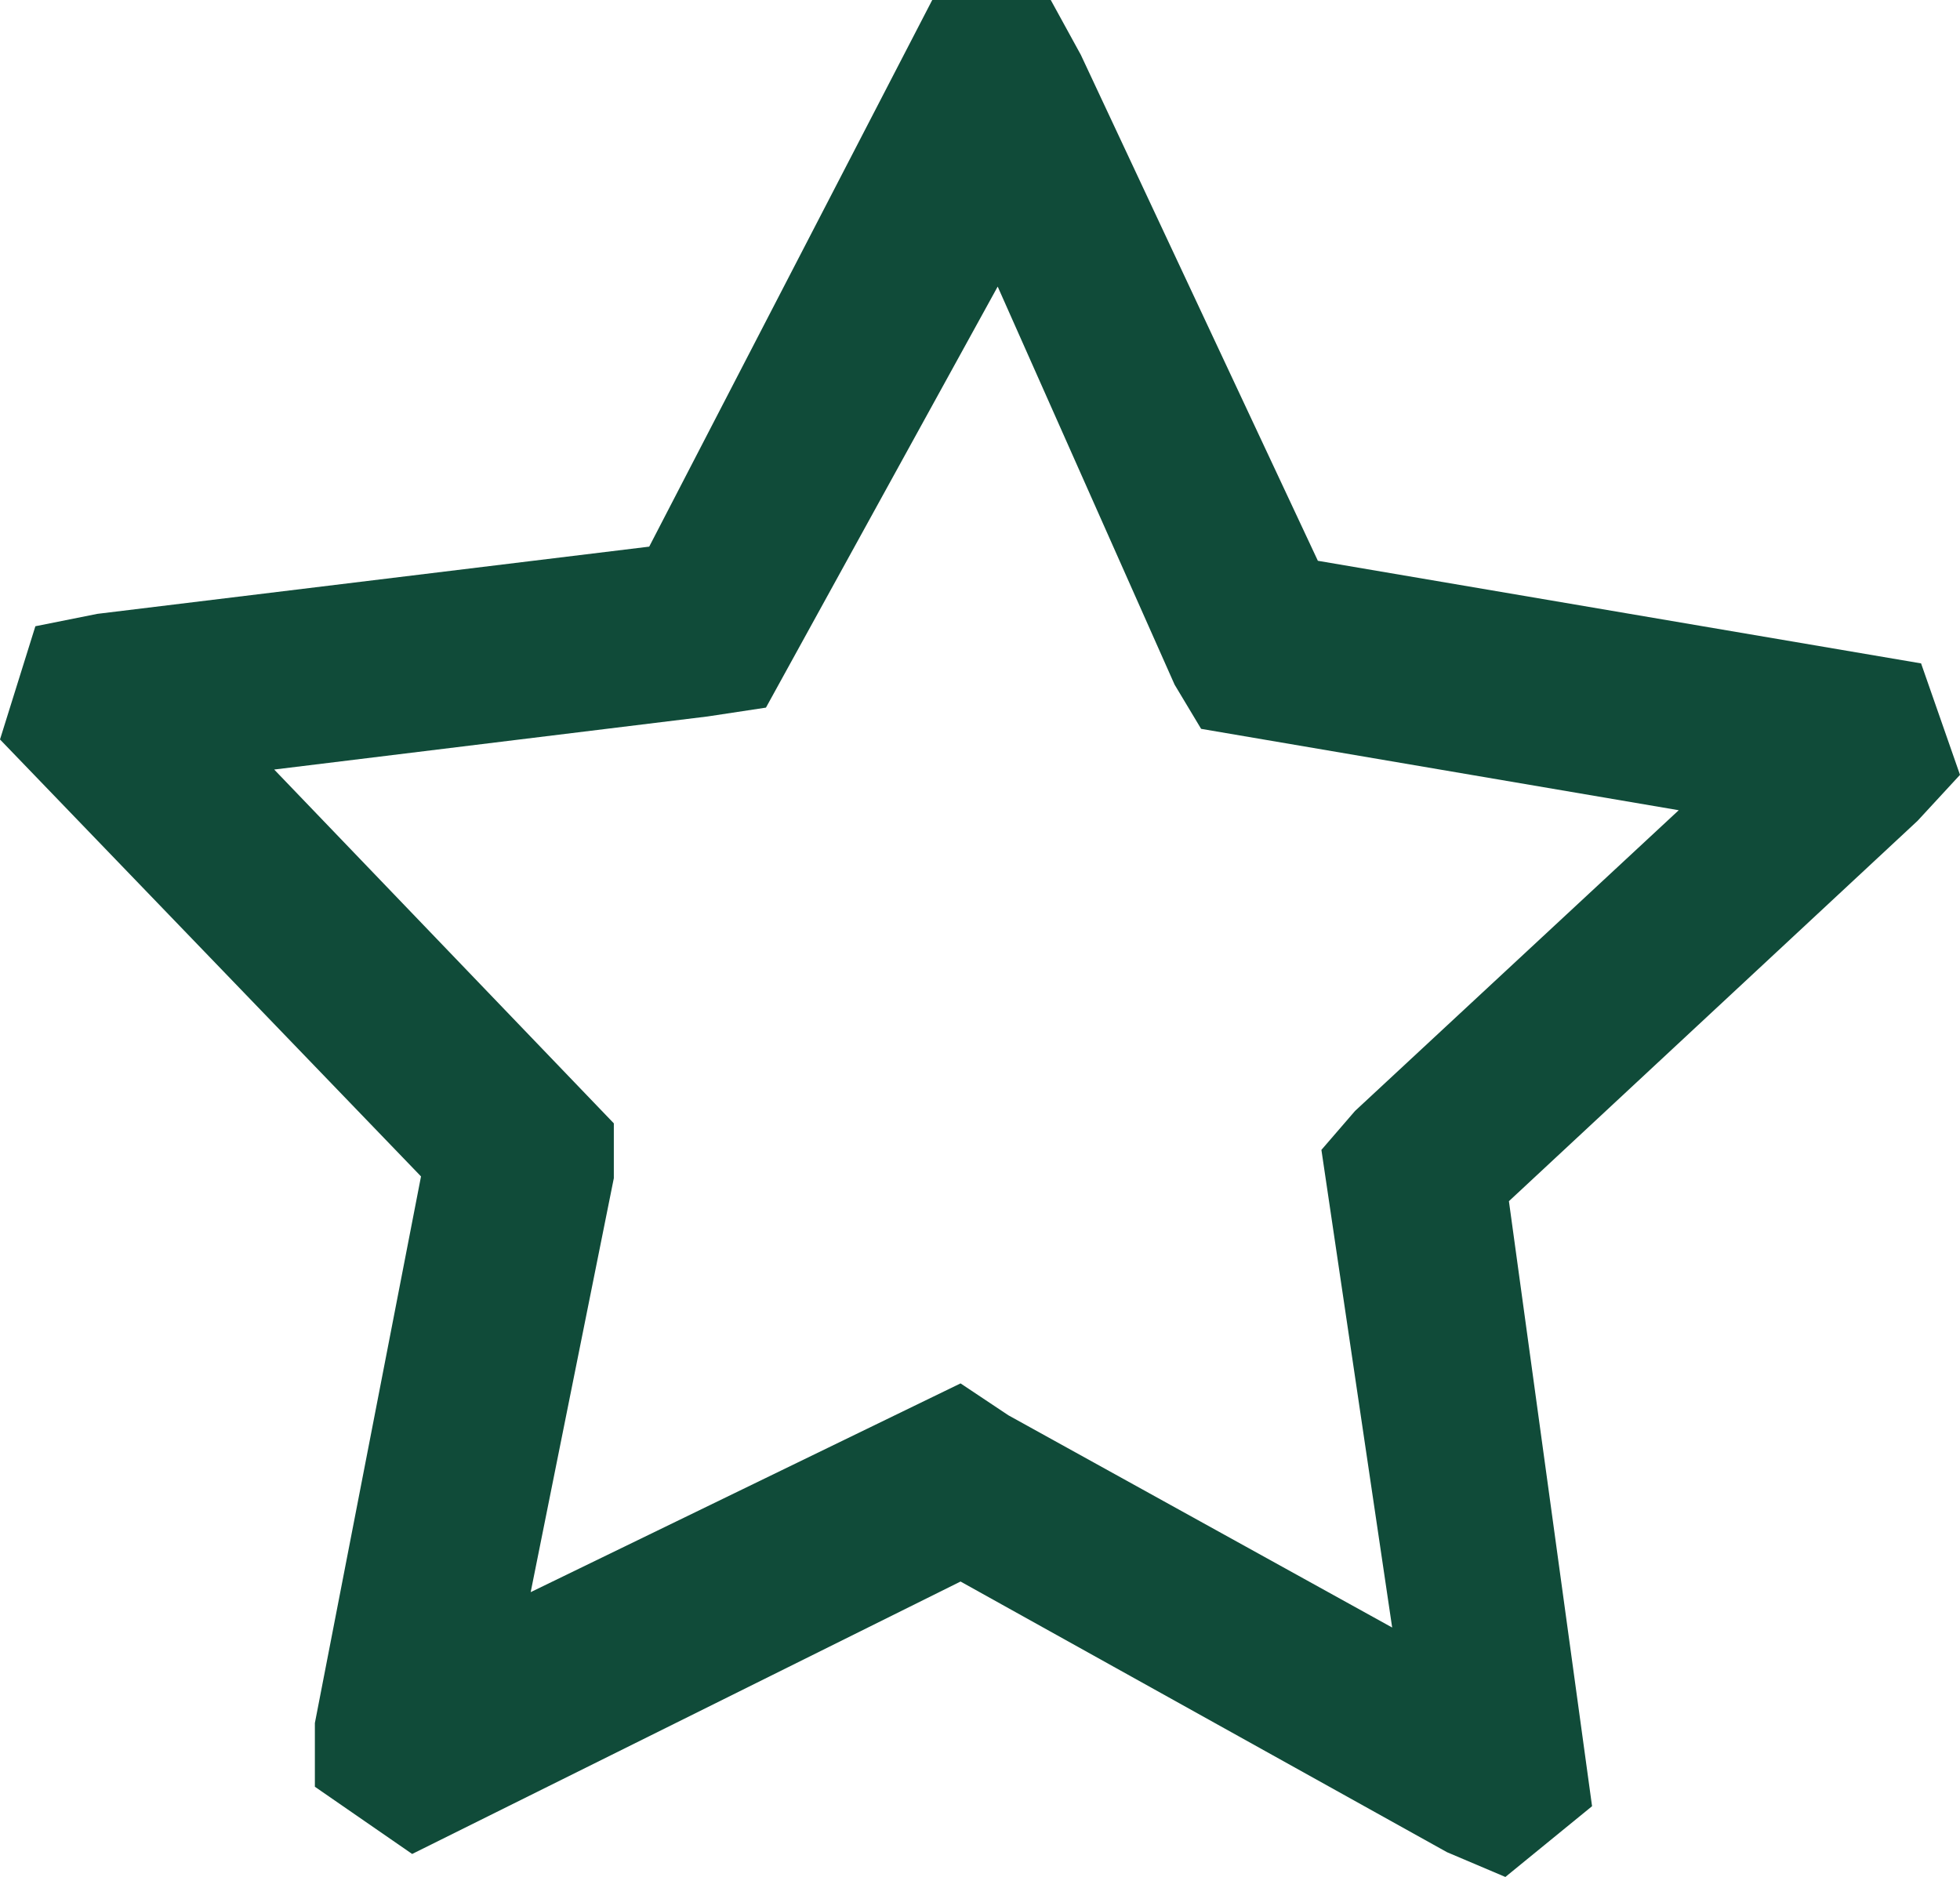 <svg xmlns="http://www.w3.org/2000/svg" viewBox="0 0 11.08 10.61"><defs><style>.cls-1{fill:#104b39;}</style></defs><g id="Capa_2" data-name="Capa 2"><g id="Capa_1-2" data-name="Capa 1"><path class="cls-1" d="M8.51,10.61l-.33-.14L5.43,8.94l-3.1,1.54-.55-.38,0-.36.6-3.09L0,4.18l.2-.64.35-.07,3.12-.38L5.27,0l.36,0h.31l.17.31L7.45,3.17l3.41.58.22.63-.24.26L8.53,6.79,9,10.21ZM5.43,7.82,5.7,8l2.17,1.2-.4-2.7.19-.22,1.83-1.7-2.7-.46-.15-.25-1-2.25L4.33,4,4,4.05l-2.45.3,1.92,2,0,.31L3,9Z"/></g></g></svg>